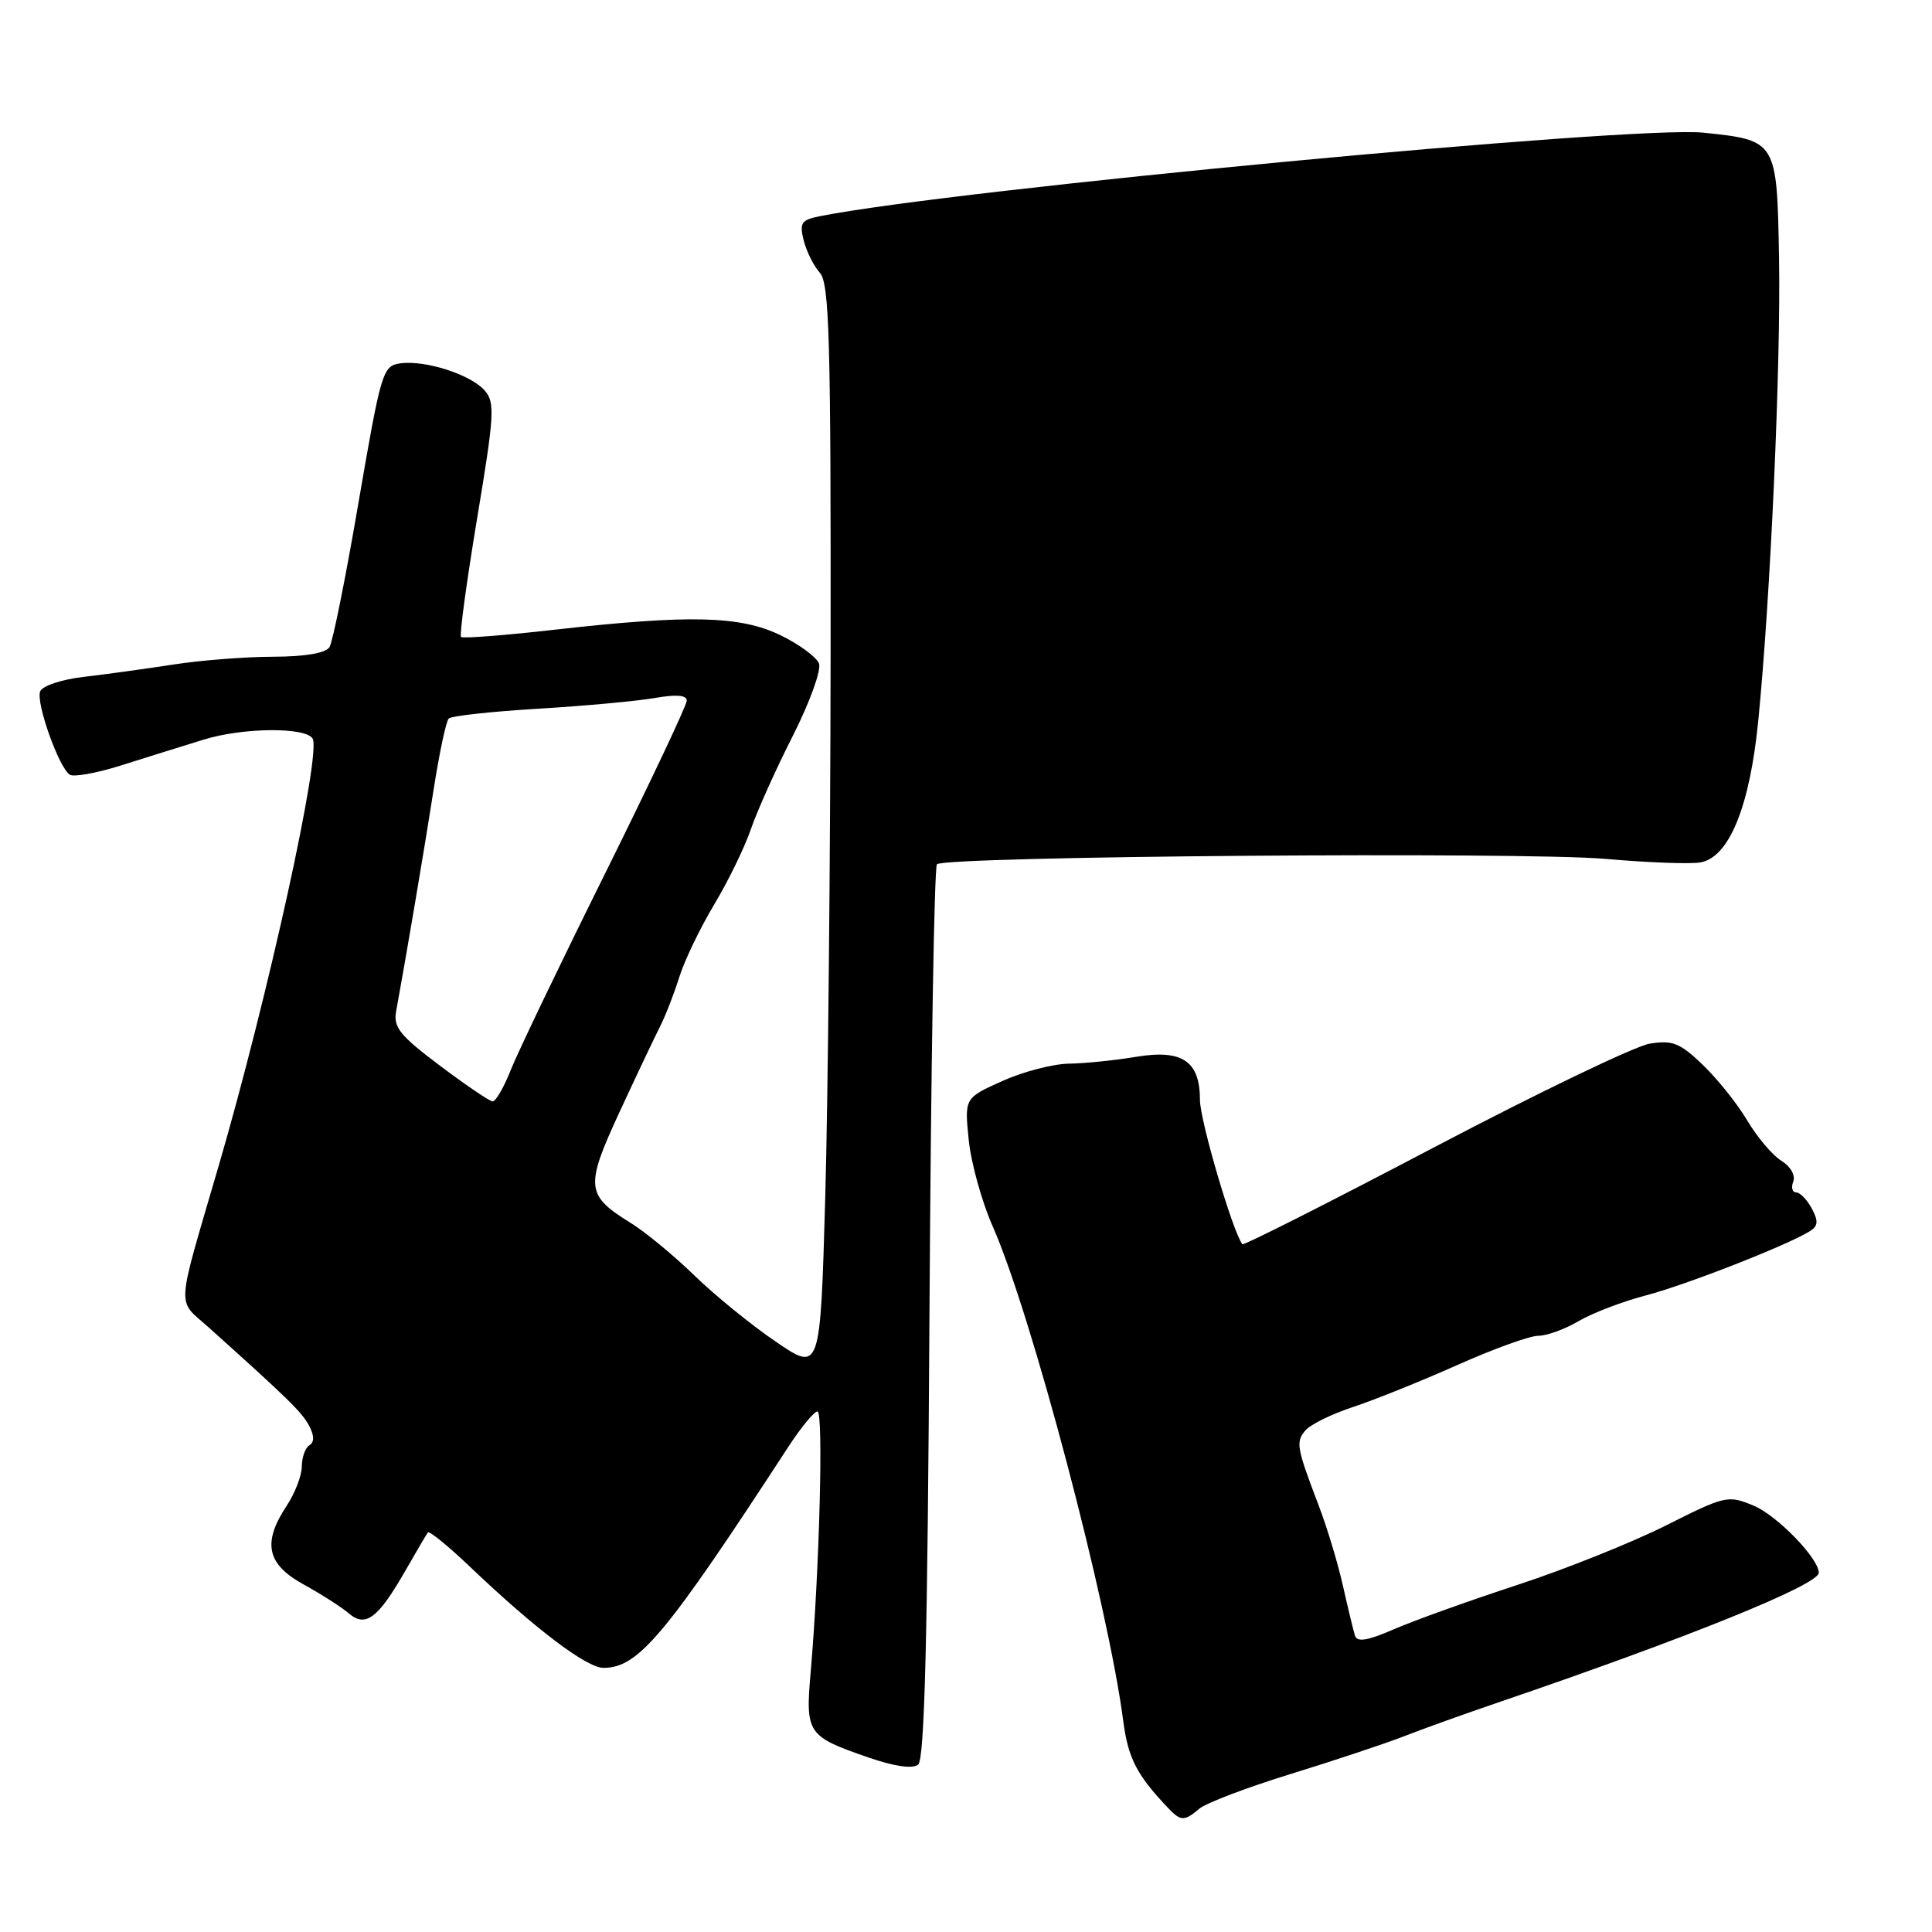 <?xml version="1.0" encoding="UTF-8" standalone="no"?>
<!DOCTYPE svg PUBLIC "-//W3C//DTD SVG 1.1//EN" "http://www.w3.org/Graphics/SVG/1.1/DTD/svg11.dtd" >
<svg xmlns="http://www.w3.org/2000/svg" xmlns:xlink="http://www.w3.org/1999/xlink" version="1.1" viewBox="0 0 256 256">
 <g >
 <path fill="currentColor"
d=" M 158.92 239.66 C 159.79 238.92 165.22 236.85 171.00 235.07 C 176.78 233.29 183.53 231.04 186.00 230.08 C 188.47 229.11 194.10 227.09 198.50 225.59 C 223.58 217.04 241.00 209.99 241.00 208.40 C 241.00 206.50 235.48 200.81 232.37 199.51 C 228.97 198.09 228.63 198.16 220.71 202.15 C 216.22 204.40 207.37 207.95 201.03 210.02 C 194.69 212.10 187.35 214.73 184.71 215.88 C 181.20 217.41 179.82 217.63 179.54 216.73 C 179.33 216.05 178.61 213.09 177.95 210.14 C 177.29 207.20 175.87 202.47 174.79 199.64 C 171.80 191.79 171.67 191.10 172.96 189.55 C 173.62 188.76 176.48 187.35 179.33 186.42 C 182.17 185.48 188.38 182.98 193.13 180.86 C 197.88 178.74 202.69 177.00 203.82 177.00 C 204.96 177.00 207.37 176.12 209.19 175.05 C 211.01 173.98 215.01 172.45 218.08 171.65 C 223.41 170.26 236.99 164.94 239.85 163.12 C 240.91 162.44 240.96 161.79 240.07 160.13 C 239.44 158.96 238.51 158.00 238.00 158.00 C 237.48 158.00 237.31 157.35 237.62 156.56 C 237.93 155.74 237.26 154.56 236.04 153.81 C 234.87 153.09 232.85 150.70 231.54 148.50 C 230.24 146.30 227.58 142.97 225.64 141.11 C 222.60 138.19 221.63 137.80 218.59 138.29 C 216.65 138.61 203.78 144.80 189.98 152.05 C 176.19 159.30 164.77 165.07 164.62 164.87 C 163.33 163.18 159.00 148.45 159.00 145.75 C 159.00 140.59 156.65 139.01 150.50 140.04 C 147.75 140.50 143.76 140.91 141.64 140.94 C 139.52 140.97 135.54 142.01 132.79 143.25 C 127.80 145.50 127.80 145.50 128.36 151.04 C 128.67 154.09 130.09 159.21 131.51 162.43 C 136.66 174.06 146.81 212.51 148.83 228.00 C 149.48 232.99 150.62 235.20 154.82 239.61 C 156.46 241.33 156.94 241.34 158.92 239.66 Z  M 123.16 174.03 C 123.35 141.66 123.79 114.87 124.15 114.52 C 125.22 113.45 201.67 112.84 212.78 113.81 C 218.44 114.31 224.09 114.51 225.35 114.27 C 229.14 113.55 231.86 106.85 232.98 95.50 C 234.61 79.01 235.98 48.38 235.73 34.17 C 235.46 18.63 235.44 18.59 225.71 17.58 C 216.40 16.62 126.58 25.10 108.67 28.64 C 106.18 29.13 105.91 29.52 106.49 31.85 C 106.86 33.31 107.82 35.24 108.63 36.14 C 109.90 37.54 110.10 44.90 110.06 86.64 C 110.03 113.51 109.71 145.92 109.35 158.65 C 108.69 181.81 108.69 181.81 102.77 177.76 C 99.51 175.54 94.65 171.58 91.97 168.97 C 89.29 166.36 85.49 163.23 83.53 162.02 C 77.62 158.36 77.51 157.25 82.10 147.33 C 84.35 142.47 86.77 137.38 87.47 136.00 C 88.17 134.62 89.31 131.70 90.00 129.50 C 90.68 127.30 92.77 122.96 94.63 119.86 C 96.49 116.76 98.68 112.26 99.50 109.86 C 100.32 107.46 102.82 101.90 105.06 97.49 C 107.30 93.06 108.85 88.78 108.52 87.92 C 108.19 87.06 105.90 85.38 103.44 84.18 C 98.10 81.59 91.39 81.42 73.50 83.44 C 66.90 84.19 61.31 84.62 61.09 84.40 C 60.86 84.18 61.82 77.14 63.21 68.75 C 65.51 54.96 65.61 53.33 64.22 51.74 C 62.35 49.61 56.31 47.68 53.01 48.15 C 50.71 48.48 50.48 49.29 47.52 66.50 C 45.83 76.40 44.09 85.06 43.66 85.75 C 43.17 86.54 40.44 87.01 36.19 87.02 C 32.51 87.03 26.58 87.49 23.00 88.05 C 19.42 88.60 14.10 89.34 11.16 89.68 C 8.16 90.03 5.60 90.88 5.32 91.62 C 4.74 93.13 7.82 101.77 9.26 102.66 C 9.78 102.98 12.75 102.45 15.86 101.48 C 18.96 100.50 23.98 98.93 27.00 98.00 C 32.16 96.40 40.46 96.32 41.42 97.86 C 42.61 99.79 35.50 132.12 28.97 154.50 C 23.26 174.07 23.38 172.05 27.63 175.87 C 38.34 185.49 39.98 187.10 40.96 188.92 C 41.65 190.22 41.67 191.09 41.00 191.50 C 40.45 191.84 40.00 193.10 39.99 194.31 C 39.99 195.51 39.09 197.85 38.00 199.50 C 34.73 204.44 35.34 207.27 40.25 209.96 C 42.59 211.25 45.28 212.97 46.23 213.79 C 48.45 215.69 50.10 214.44 53.74 208.08 C 55.18 205.56 56.51 203.30 56.70 203.06 C 56.89 202.82 59.40 204.86 62.27 207.60 C 70.92 215.84 77.73 221.00 79.96 221.00 C 84.59 221.00 88.16 216.73 104.42 191.77 C 106.11 189.17 107.87 187.03 108.32 187.02 C 109.13 187.00 108.58 208.14 107.42 221.55 C 106.71 229.72 106.95 230.07 115.12 232.89 C 118.53 234.07 120.93 234.41 121.66 233.82 C 122.51 233.15 122.91 217.20 123.16 174.03 Z  M 58.27 141.19 C 52.99 137.22 52.10 136.12 52.49 134.00 C 53.81 126.79 56.24 112.46 57.45 104.67 C 58.21 99.81 59.11 95.55 59.46 95.21 C 59.80 94.86 65.13 94.28 71.29 93.91 C 77.46 93.54 84.41 92.90 86.75 92.49 C 89.62 91.99 91.00 92.10 91.00 92.84 C 91.00 93.44 86.13 103.74 80.19 115.72 C 74.24 127.70 68.62 139.41 67.69 141.75 C 66.77 144.09 65.68 145.97 65.26 145.94 C 64.84 145.90 61.69 143.76 58.27 141.19 Z "/>
</g>
</svg>